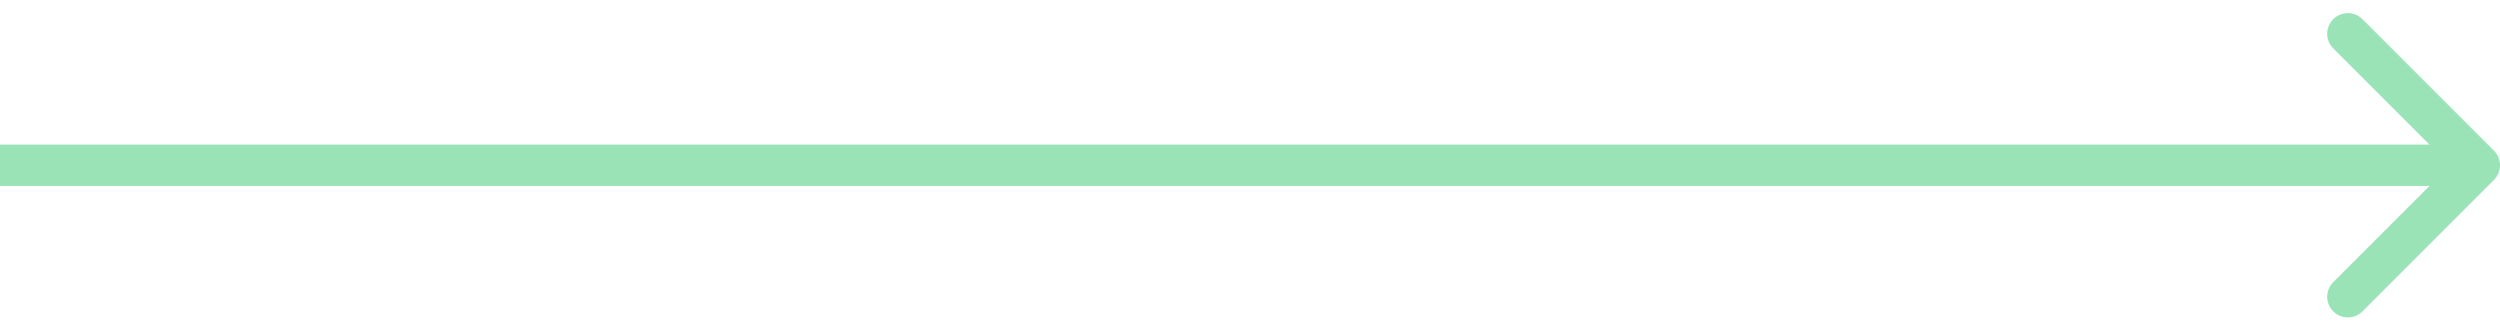 <svg width="121" height="16" viewBox="0 0 121 16" fill="none" xmlns="http://www.w3.org/2000/svg">
<path d="M120.707 8.707C121.098 8.317 121.098 7.683 120.707 7.293L114.343 0.929C113.953 0.538 113.319 0.538 112.929 0.929C112.538 1.319 112.538 1.953 112.929 2.343L118.586 8L112.929 13.657C112.538 14.047 112.538 14.681 112.929 15.071C113.319 15.462 113.953 15.462 114.343 15.071L120.707 8.707ZM-8.74228e-08 9L120 9L120 7L8.74228e-08 7L-8.74228e-08 9Z" fill="#99E3B7"/>
</svg>
